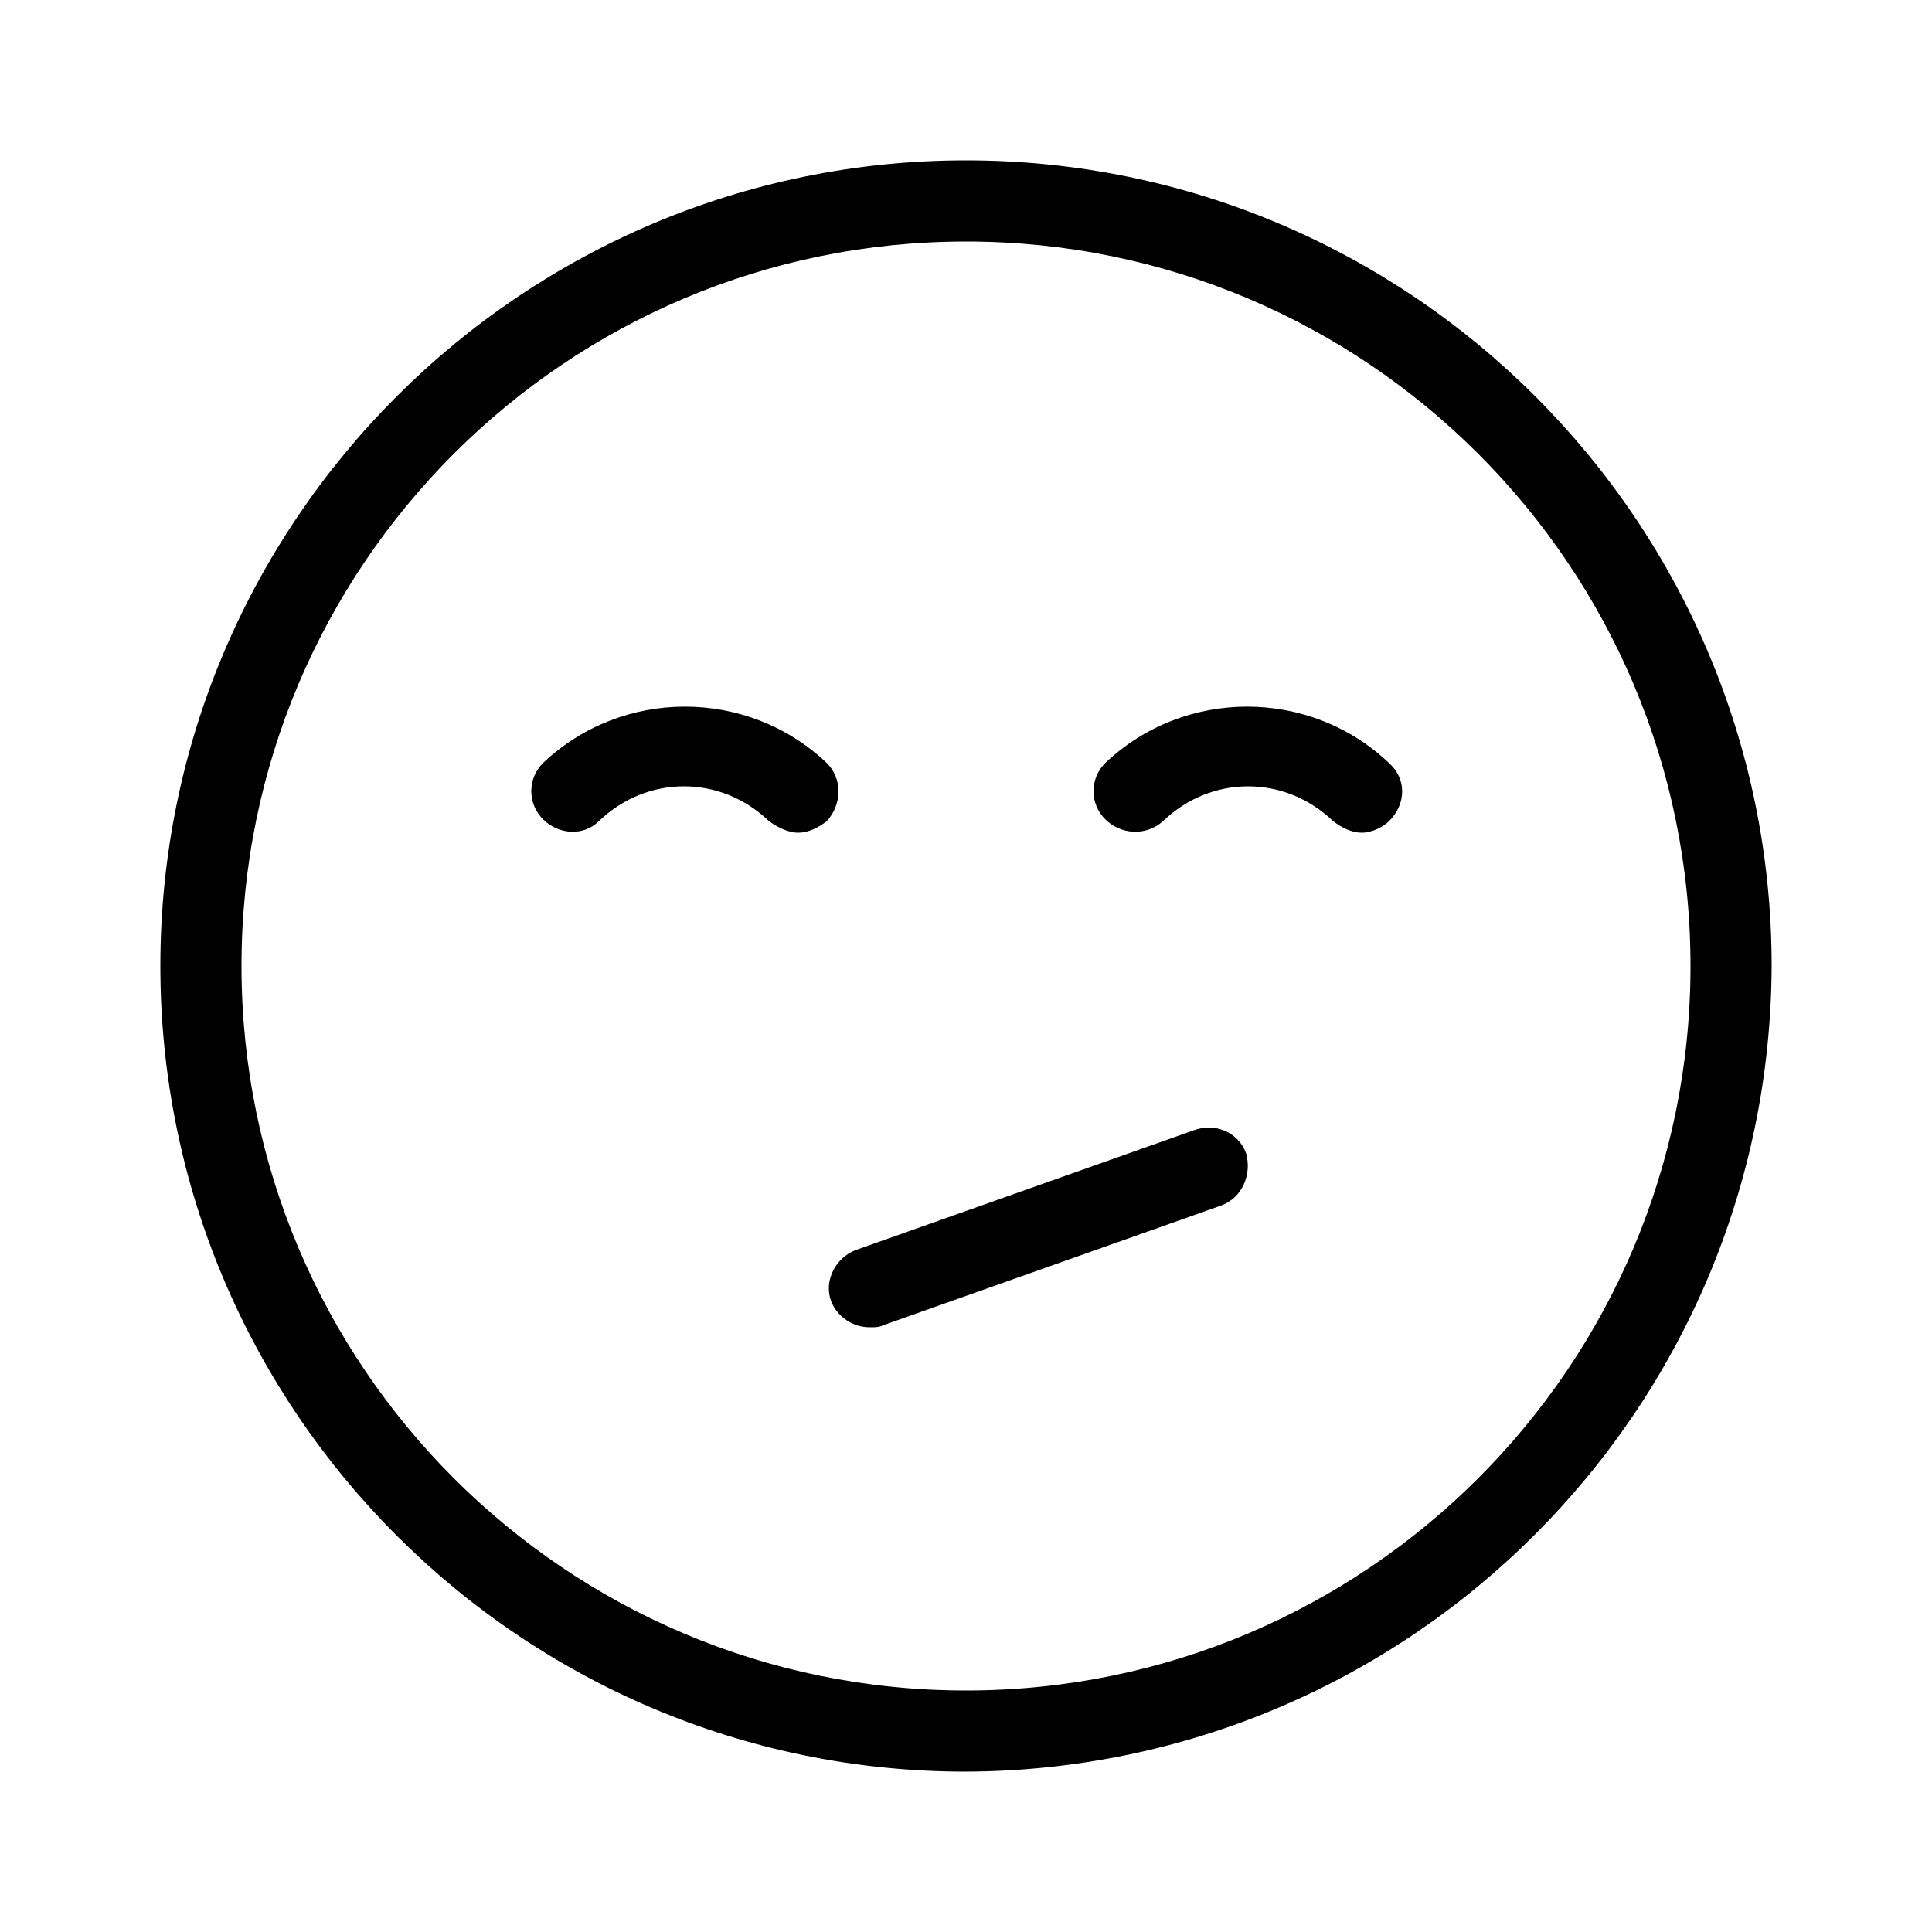 <svg xmlns="http://www.w3.org/2000/svg" width="24" height="24" viewBox="0 0 24 24">
<path d="M10.272 9.48c-0.984-0.936-2.544-0.936-3.528 0-0.192 0.192-0.192 0.504 0 0.696s0.504 0.216 0.696 0.024c0.6-0.576 1.512-0.576 2.112 0 0.096 0.072 0.24 0.144 0.36 0.144v0c0.144 0 0.264-0.072 0.36-0.144 0.192-0.216 0.192-0.528 0-0.72zM14.832 14.040l-4.2 1.488c-0.192 0.072-0.336 0.264-0.336 0.48 0 0.264 0.24 0.48 0.504 0.48 0.072 0 0.12 0 0.168-0.024l4.2-1.488c0.264-0.096 0.384-0.384 0.312-0.648-0.096-0.264-0.384-0.384-0.648-0.288zM12 1.992c-5.52 0-10.008 4.488-10.008 10.008s4.488 10.008 10.008 10.008c5.52-0.024 9.984-4.488 10.008-10.008 0-5.52-4.488-10.008-10.008-10.008zM12 21c-4.968 0-9-4.032-9-9s4.032-9 9-9c4.968 0 9 4.032 9 9s-4.032 9-9 9zM13.728 9.48c-0.192 0.192-0.192 0.504 0 0.696s0.504 0.216 0.72 0.024c0.6-0.576 1.512-0.576 2.112 0 0.096 0.072 0.216 0.144 0.36 0.144v0c0.12 0 0.264-0.072 0.336-0.144 0.216-0.216 0.216-0.528 0-0.72-0.984-0.936-2.544-0.936-3.528 0z"></path>
</svg>
